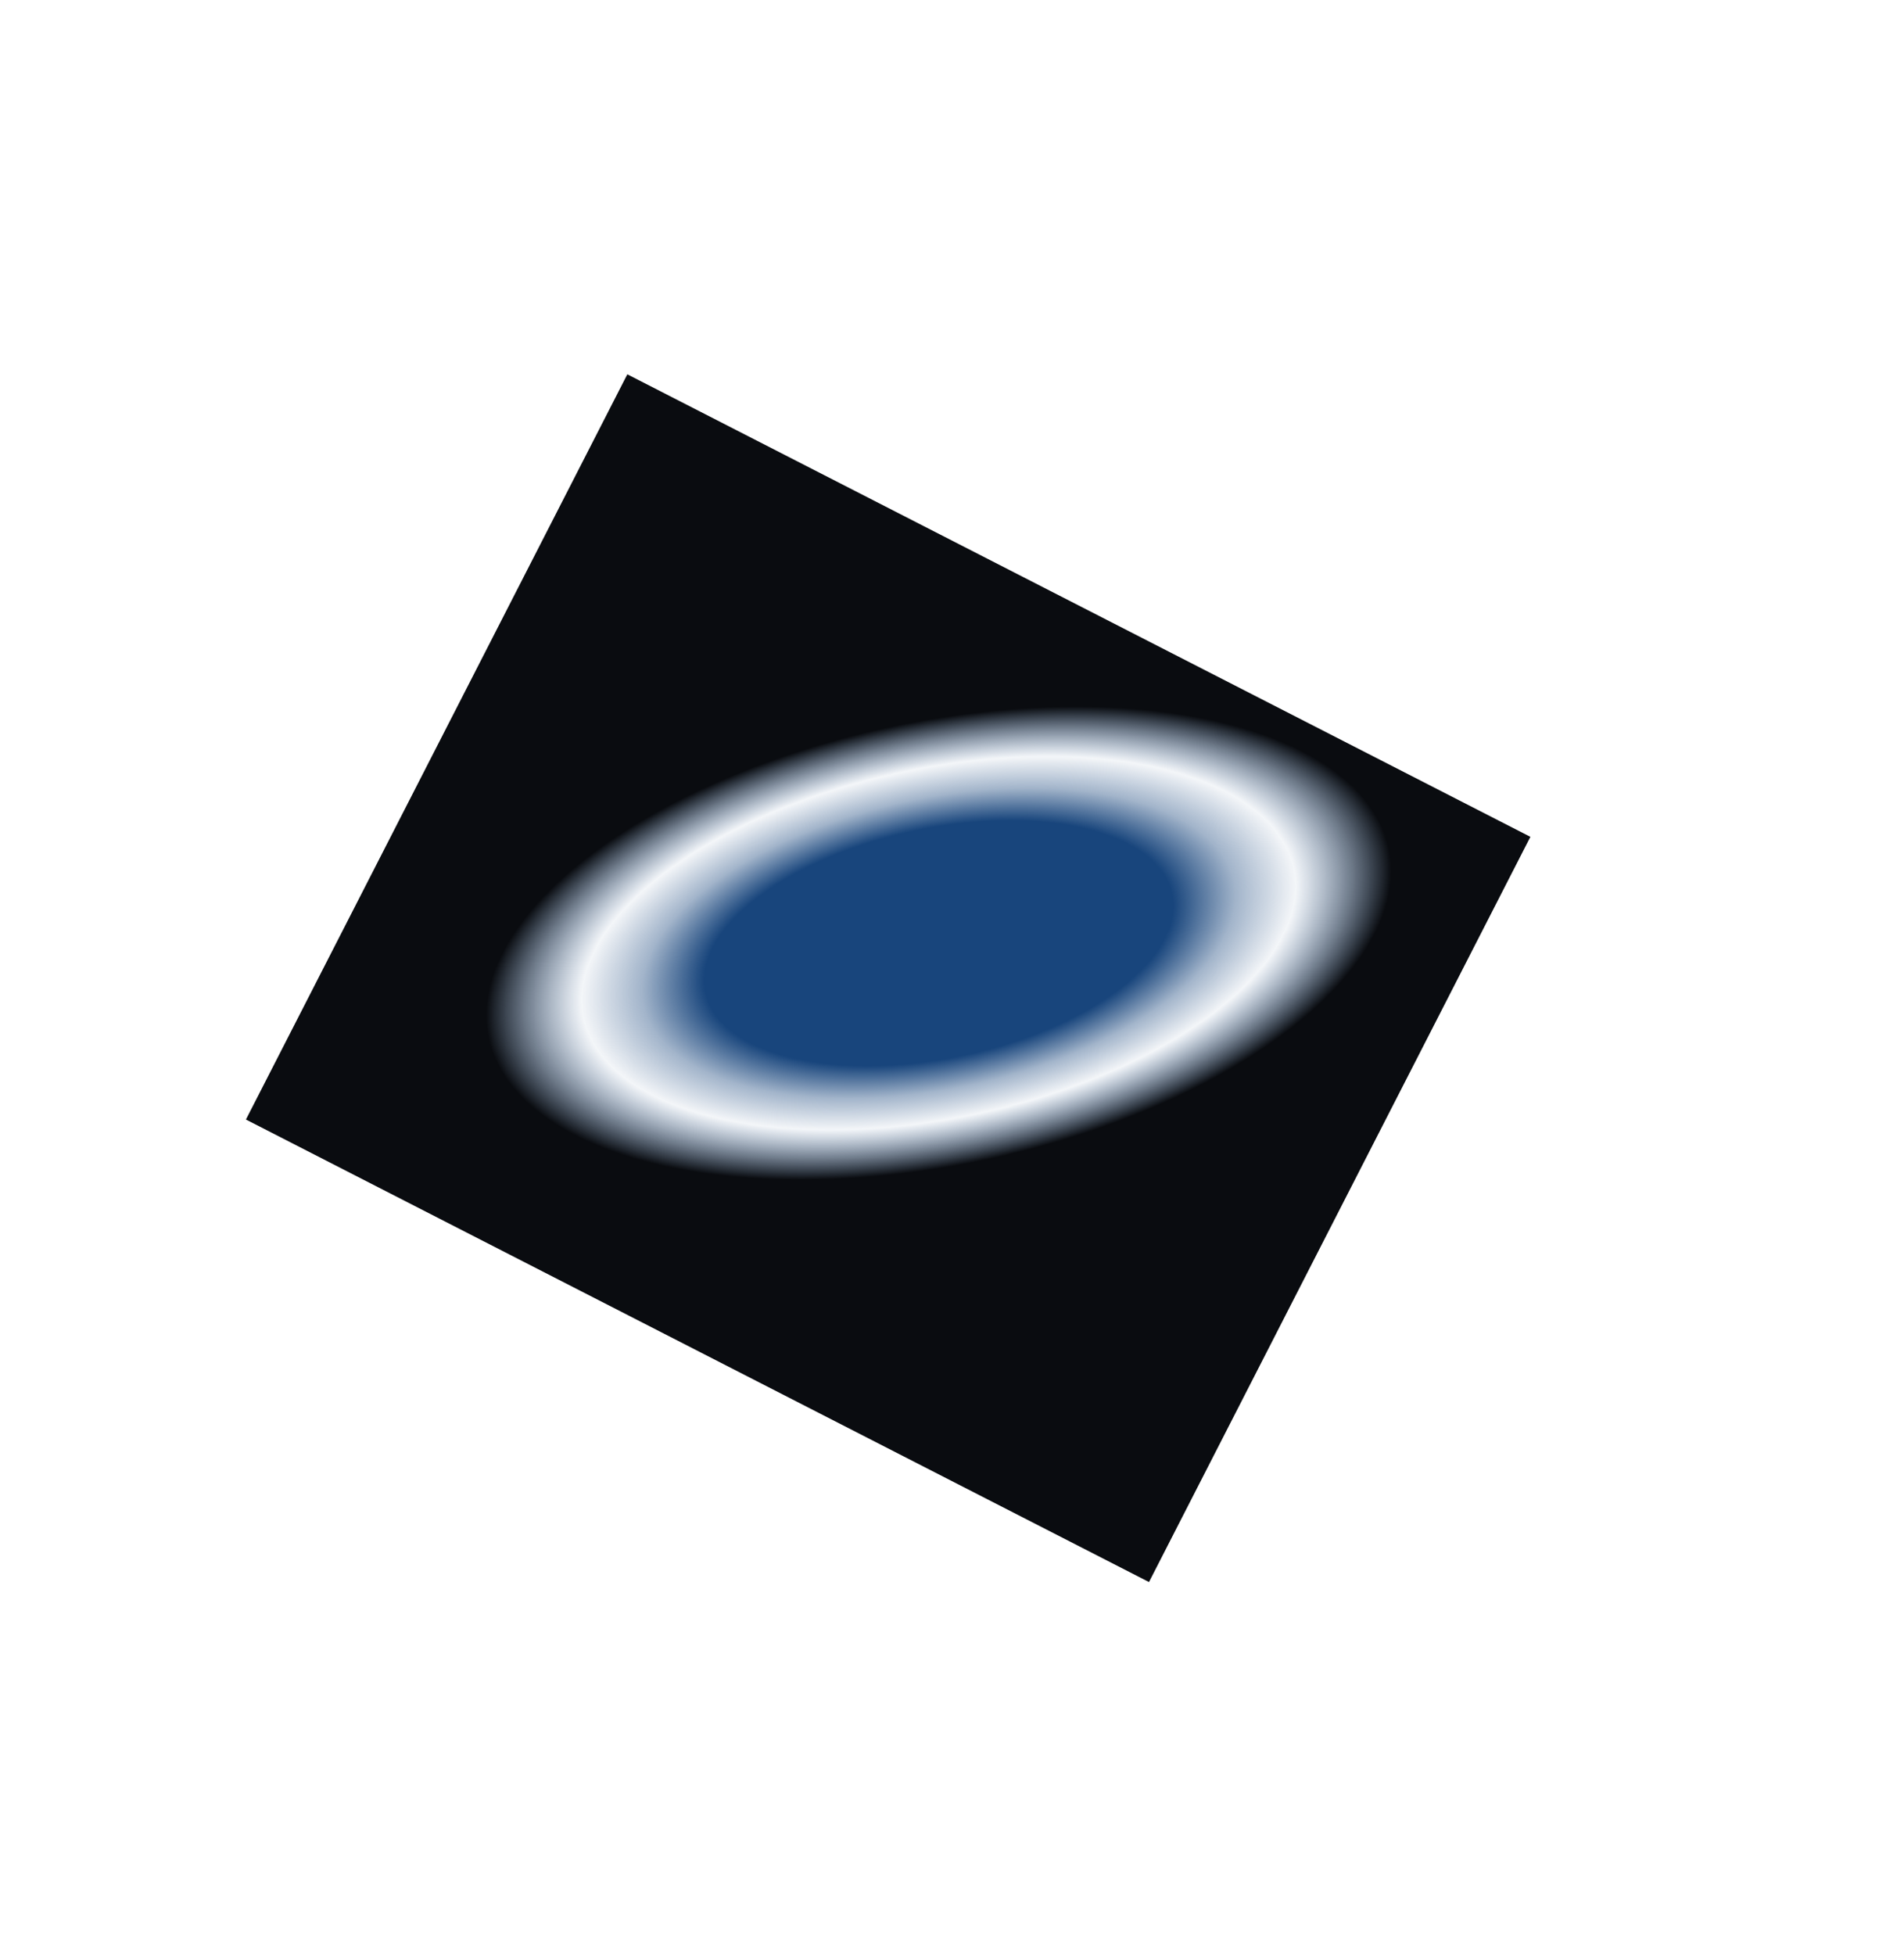 <svg width="981" height="1007" viewBox="0 0 981 1007" fill="none" xmlns="http://www.w3.org/2000/svg">
<g filter="url(#filter0_f_2327_38)">
<path d="M788.502 431.001L591.997 814.816L126.714 576.602L323.219 192.787L788.502 431.001Z" fill="url(#paint0_angular_2327_38)"/>
</g>
<defs>
<filter id="filter0_f_2327_38" x="-65.285" y="0.787" width="1045.79" height="1006.03" filterUnits="userSpaceOnUse" color-interpolation-filters="sRGB">
<feFlood flood-opacity="0" result="BackgroundImageFix"/>
<feBlend mode="normal" in="SourceGraphic" in2="BackgroundImageFix" result="shape"/>
<feGaussianBlur stdDeviation="96" result="effect1_foregroundBlur_2327_38"/>
</filter>
<radialGradient id="paint0_angular_2327_38" cx="0" cy="0" r="1" gradientUnits="userSpaceOnUse" gradientTransform="translate(483.572 485.86) rotate(168.312) scale(236.843 114.285)">
<stop offset="0.517" stop-color="#18457C"/>
<stop offset="0.655" stop-color="#18457C" stop-opacity="0.4"/>
<stop offset="0.787" stop-color="#18457C" stop-opacity="0.05"/>
<stop offset="0.998" stop-color="#0A0C10"/>
</radialGradient>
</defs>
</svg>
